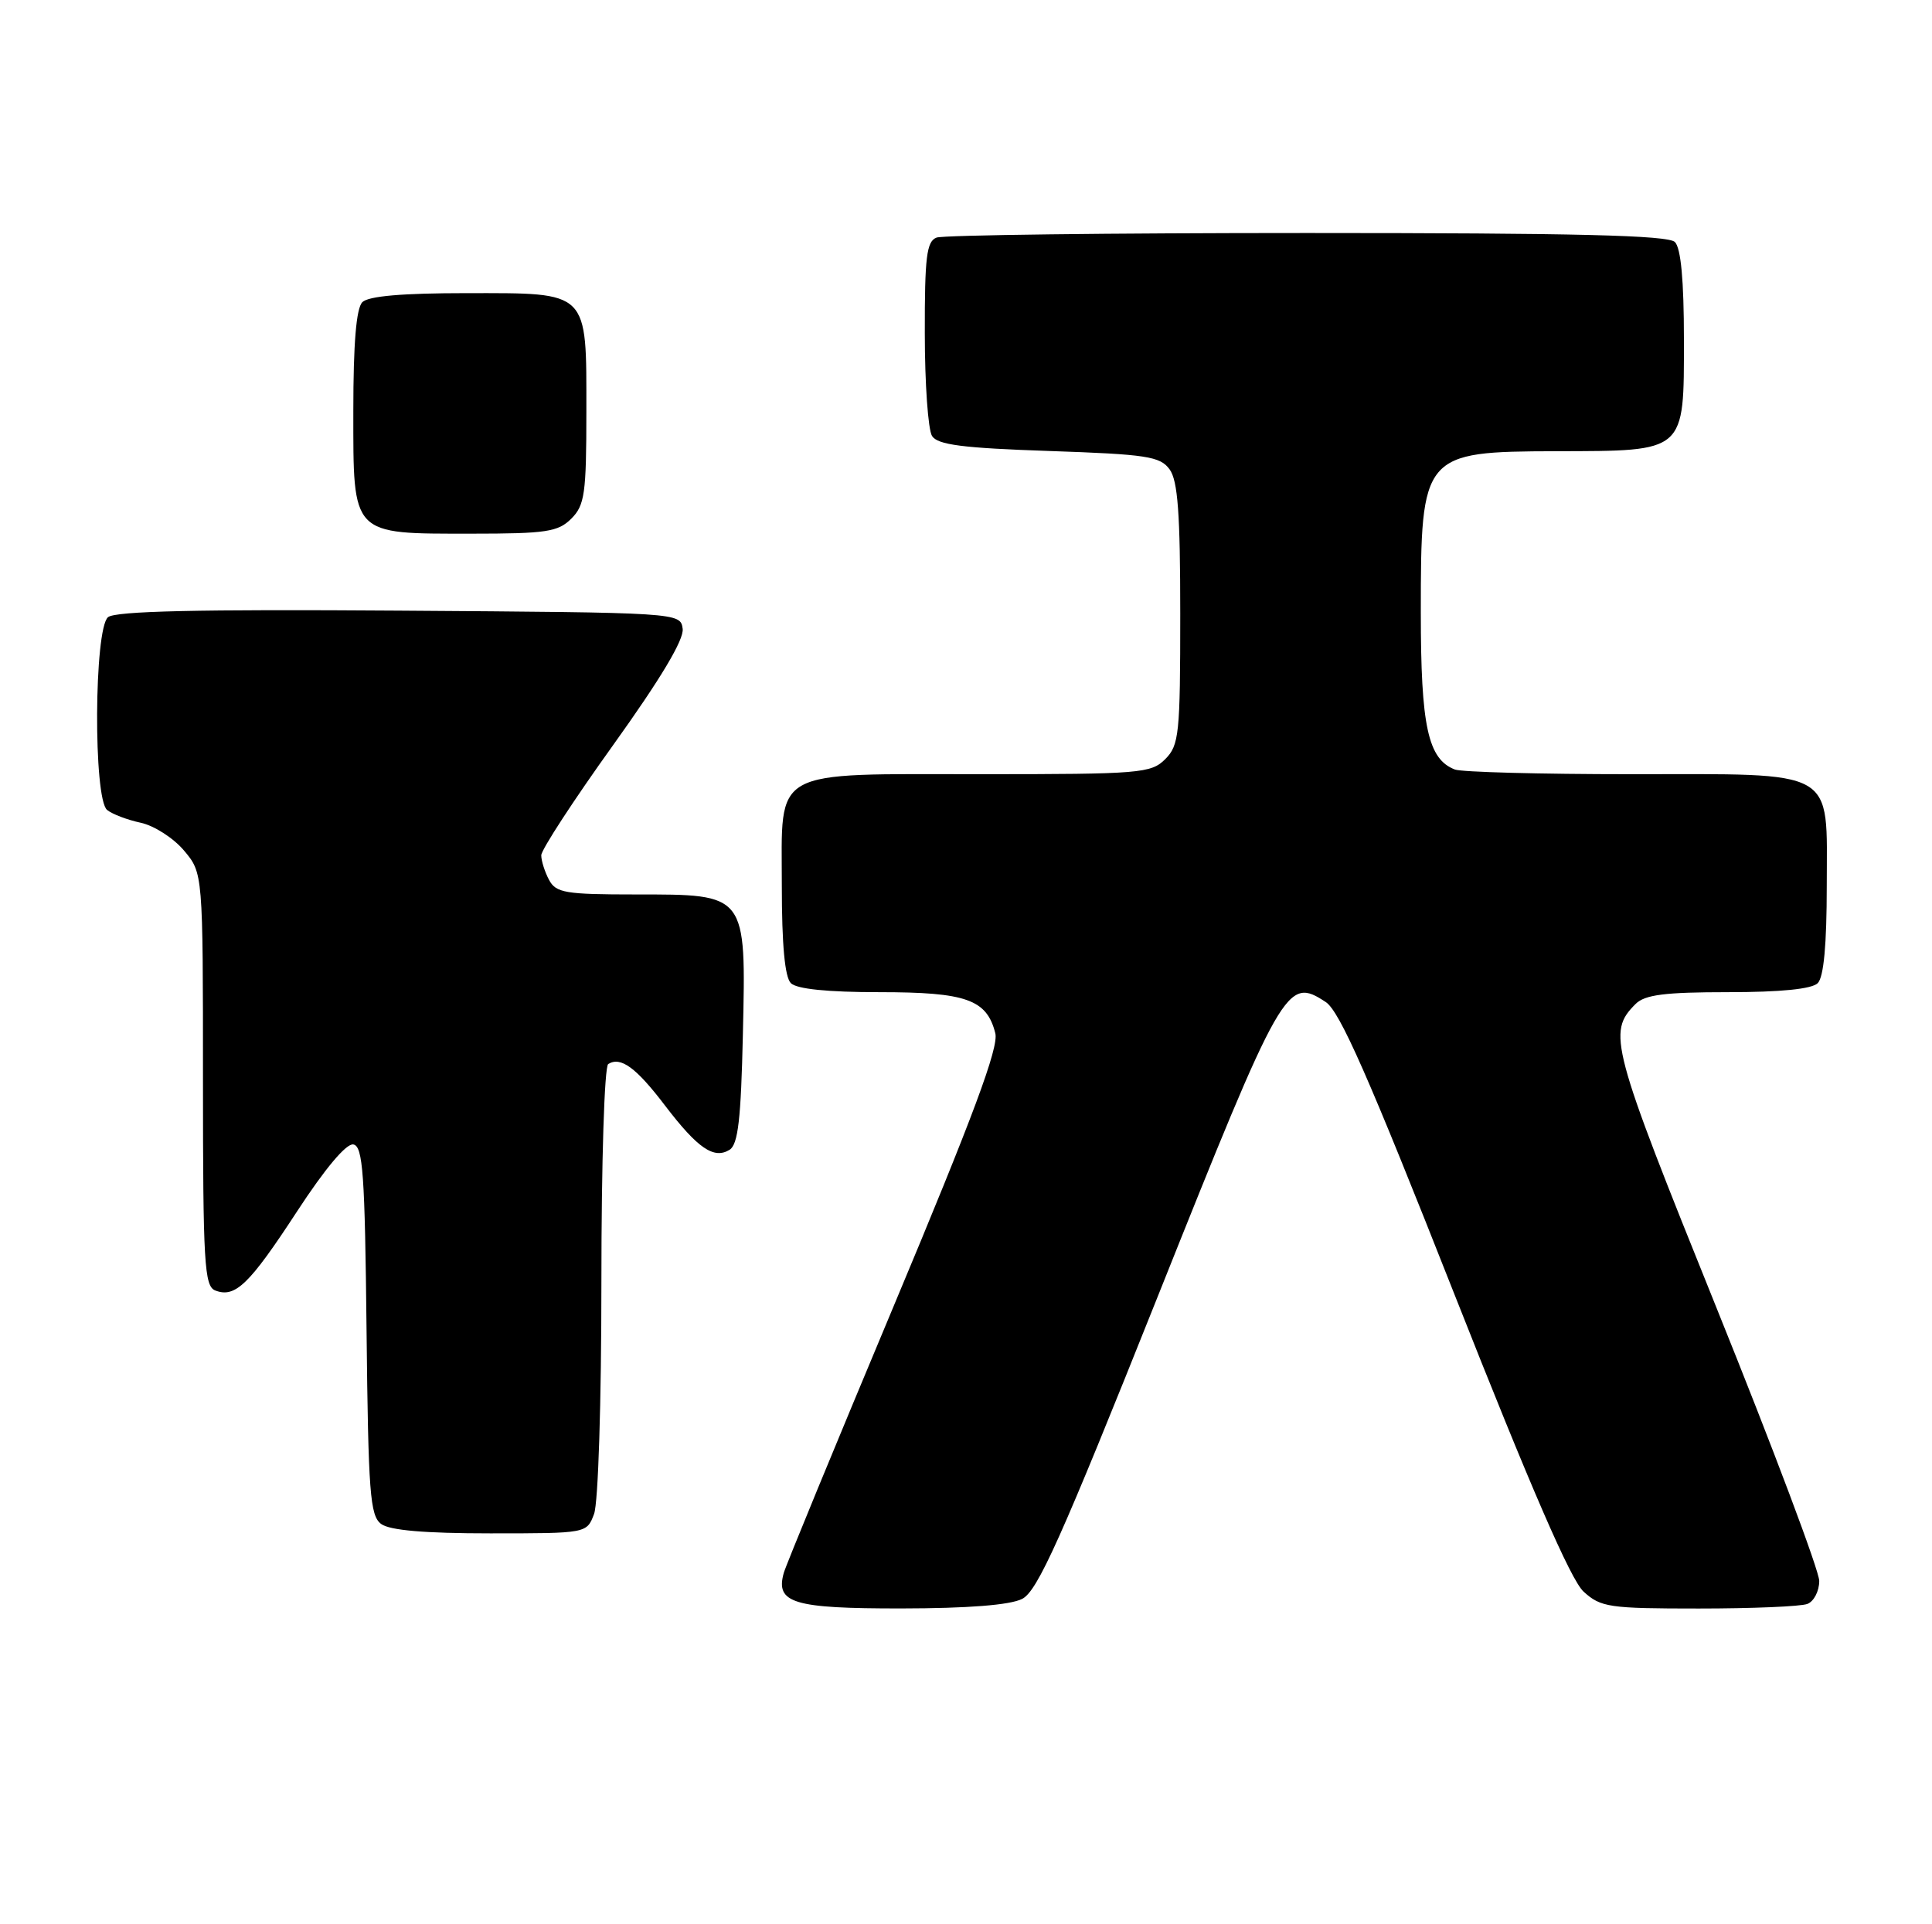 <?xml version="1.0" encoding="UTF-8" standalone="no"?>
<!DOCTYPE svg PUBLIC "-//W3C//DTD SVG 1.1//EN" "http://www.w3.org/Graphics/SVG/1.1/DTD/svg11.dtd" >
<svg xmlns="http://www.w3.org/2000/svg" xmlns:xlink="http://www.w3.org/1999/xlink" version="1.1" viewBox="0 0 257 256">
 <g >
 <path fill="currentColor"
d=" M 135.97 212.72 C 138.01 211.69 141.12 204.77 153.97 172.58 C 170.65 130.80 171.16 129.91 176.35 133.31 C 178.22 134.53 182.08 143.31 193.47 172.19 C 203.62 197.91 208.95 210.20 210.65 211.75 C 212.94 213.84 214.03 214.00 225.97 214.00 C 233.05 214.00 239.55 213.73 240.42 213.39 C 241.29 213.06 242.00 211.68 242.00 210.33 C 242.00 208.98 235.86 192.65 228.36 174.06 C 214.25 139.08 213.79 137.35 217.57 133.57 C 218.80 132.34 221.46 132.00 229.87 132.00 C 236.88 132.00 241.02 131.58 241.80 130.80 C 242.60 130.00 243.00 125.66 243.00 117.86 C 243.00 102.06 244.65 103.00 216.86 103.00 C 204.93 103.00 194.44 102.72 193.54 102.38 C 189.95 101.00 189.00 96.65 189.00 81.48 C 189.00 60.33 189.22 60.08 207.03 60.03 C 224.33 59.99 224.00 60.27 224.00 45.14 C 224.00 37.34 223.60 33.00 222.80 32.20 C 221.90 31.30 209.66 31.00 173.88 31.00 C 147.64 31.00 125.45 31.27 124.58 31.61 C 123.26 32.11 123.00 34.20 123.02 44.36 C 123.02 51.04 123.46 57.17 123.98 58.00 C 124.72 59.18 128.03 59.61 139.55 60.00 C 152.53 60.44 154.33 60.72 155.58 62.44 C 156.68 63.94 157.00 68.34 157.00 81.69 C 157.00 97.67 156.85 99.15 155.00 101.00 C 153.12 102.88 151.67 103.00 130.72 103.00 C 102.26 103.00 104.00 102.03 104.00 117.86 C 104.00 125.66 104.40 130.00 105.20 130.80 C 105.98 131.58 110.08 132.00 116.98 132.00 C 128.54 132.00 131.27 132.97 132.40 137.47 C 132.87 139.35 129.49 148.44 118.89 173.74 C 111.11 192.31 104.53 208.29 104.26 209.26 C 103.13 213.28 105.50 214.00 119.87 213.99 C 128.76 213.98 134.36 213.54 135.97 212.72 Z  M 79.02 201.43 C 79.58 199.99 80.00 186.51 80.00 170.49 C 80.00 154.53 80.40 141.87 80.91 141.56 C 82.57 140.53 84.61 142.02 88.46 147.08 C 92.81 152.78 94.96 154.26 97.05 152.97 C 98.18 152.27 98.57 148.89 98.82 137.61 C 99.24 118.80 99.39 119.00 84.54 119.00 C 75.21 119.00 73.96 118.79 73.04 117.07 C 72.47 116.00 72.00 114.53 72.00 113.79 C 72.00 113.06 76.30 106.46 81.56 99.13 C 87.91 90.27 91.01 85.08 90.81 83.65 C 90.50 81.50 90.50 81.50 53.12 81.24 C 26.36 81.05 15.35 81.30 14.37 82.11 C 12.51 83.65 12.40 106.27 14.25 107.76 C 14.94 108.32 16.95 109.08 18.72 109.46 C 20.50 109.84 23.08 111.50 24.47 113.15 C 27.00 116.15 27.00 116.15 27.00 143.61 C 27.00 168.10 27.18 171.13 28.64 171.69 C 31.29 172.71 33.16 170.90 39.50 161.19 C 43.23 155.47 46.07 152.09 47.00 152.26 C 48.28 152.49 48.54 156.17 48.76 177.01 C 48.99 198.61 49.22 201.65 50.70 202.75 C 51.84 203.60 56.51 204.00 65.22 204.00 C 78.05 204.00 78.05 204.00 79.02 201.43 Z  M 76.00 69.00 C 77.78 67.22 78.00 65.67 78.00 54.83 C 78.00 38.53 78.47 39.00 62.05 39.00 C 53.54 39.00 49.01 39.39 48.20 40.20 C 47.39 41.01 47.00 45.68 47.00 54.64 C 47.00 71.37 46.65 71.00 62.72 71.00 C 72.67 71.00 74.24 70.76 76.00 69.00 Z "/>
</g>
</svg>